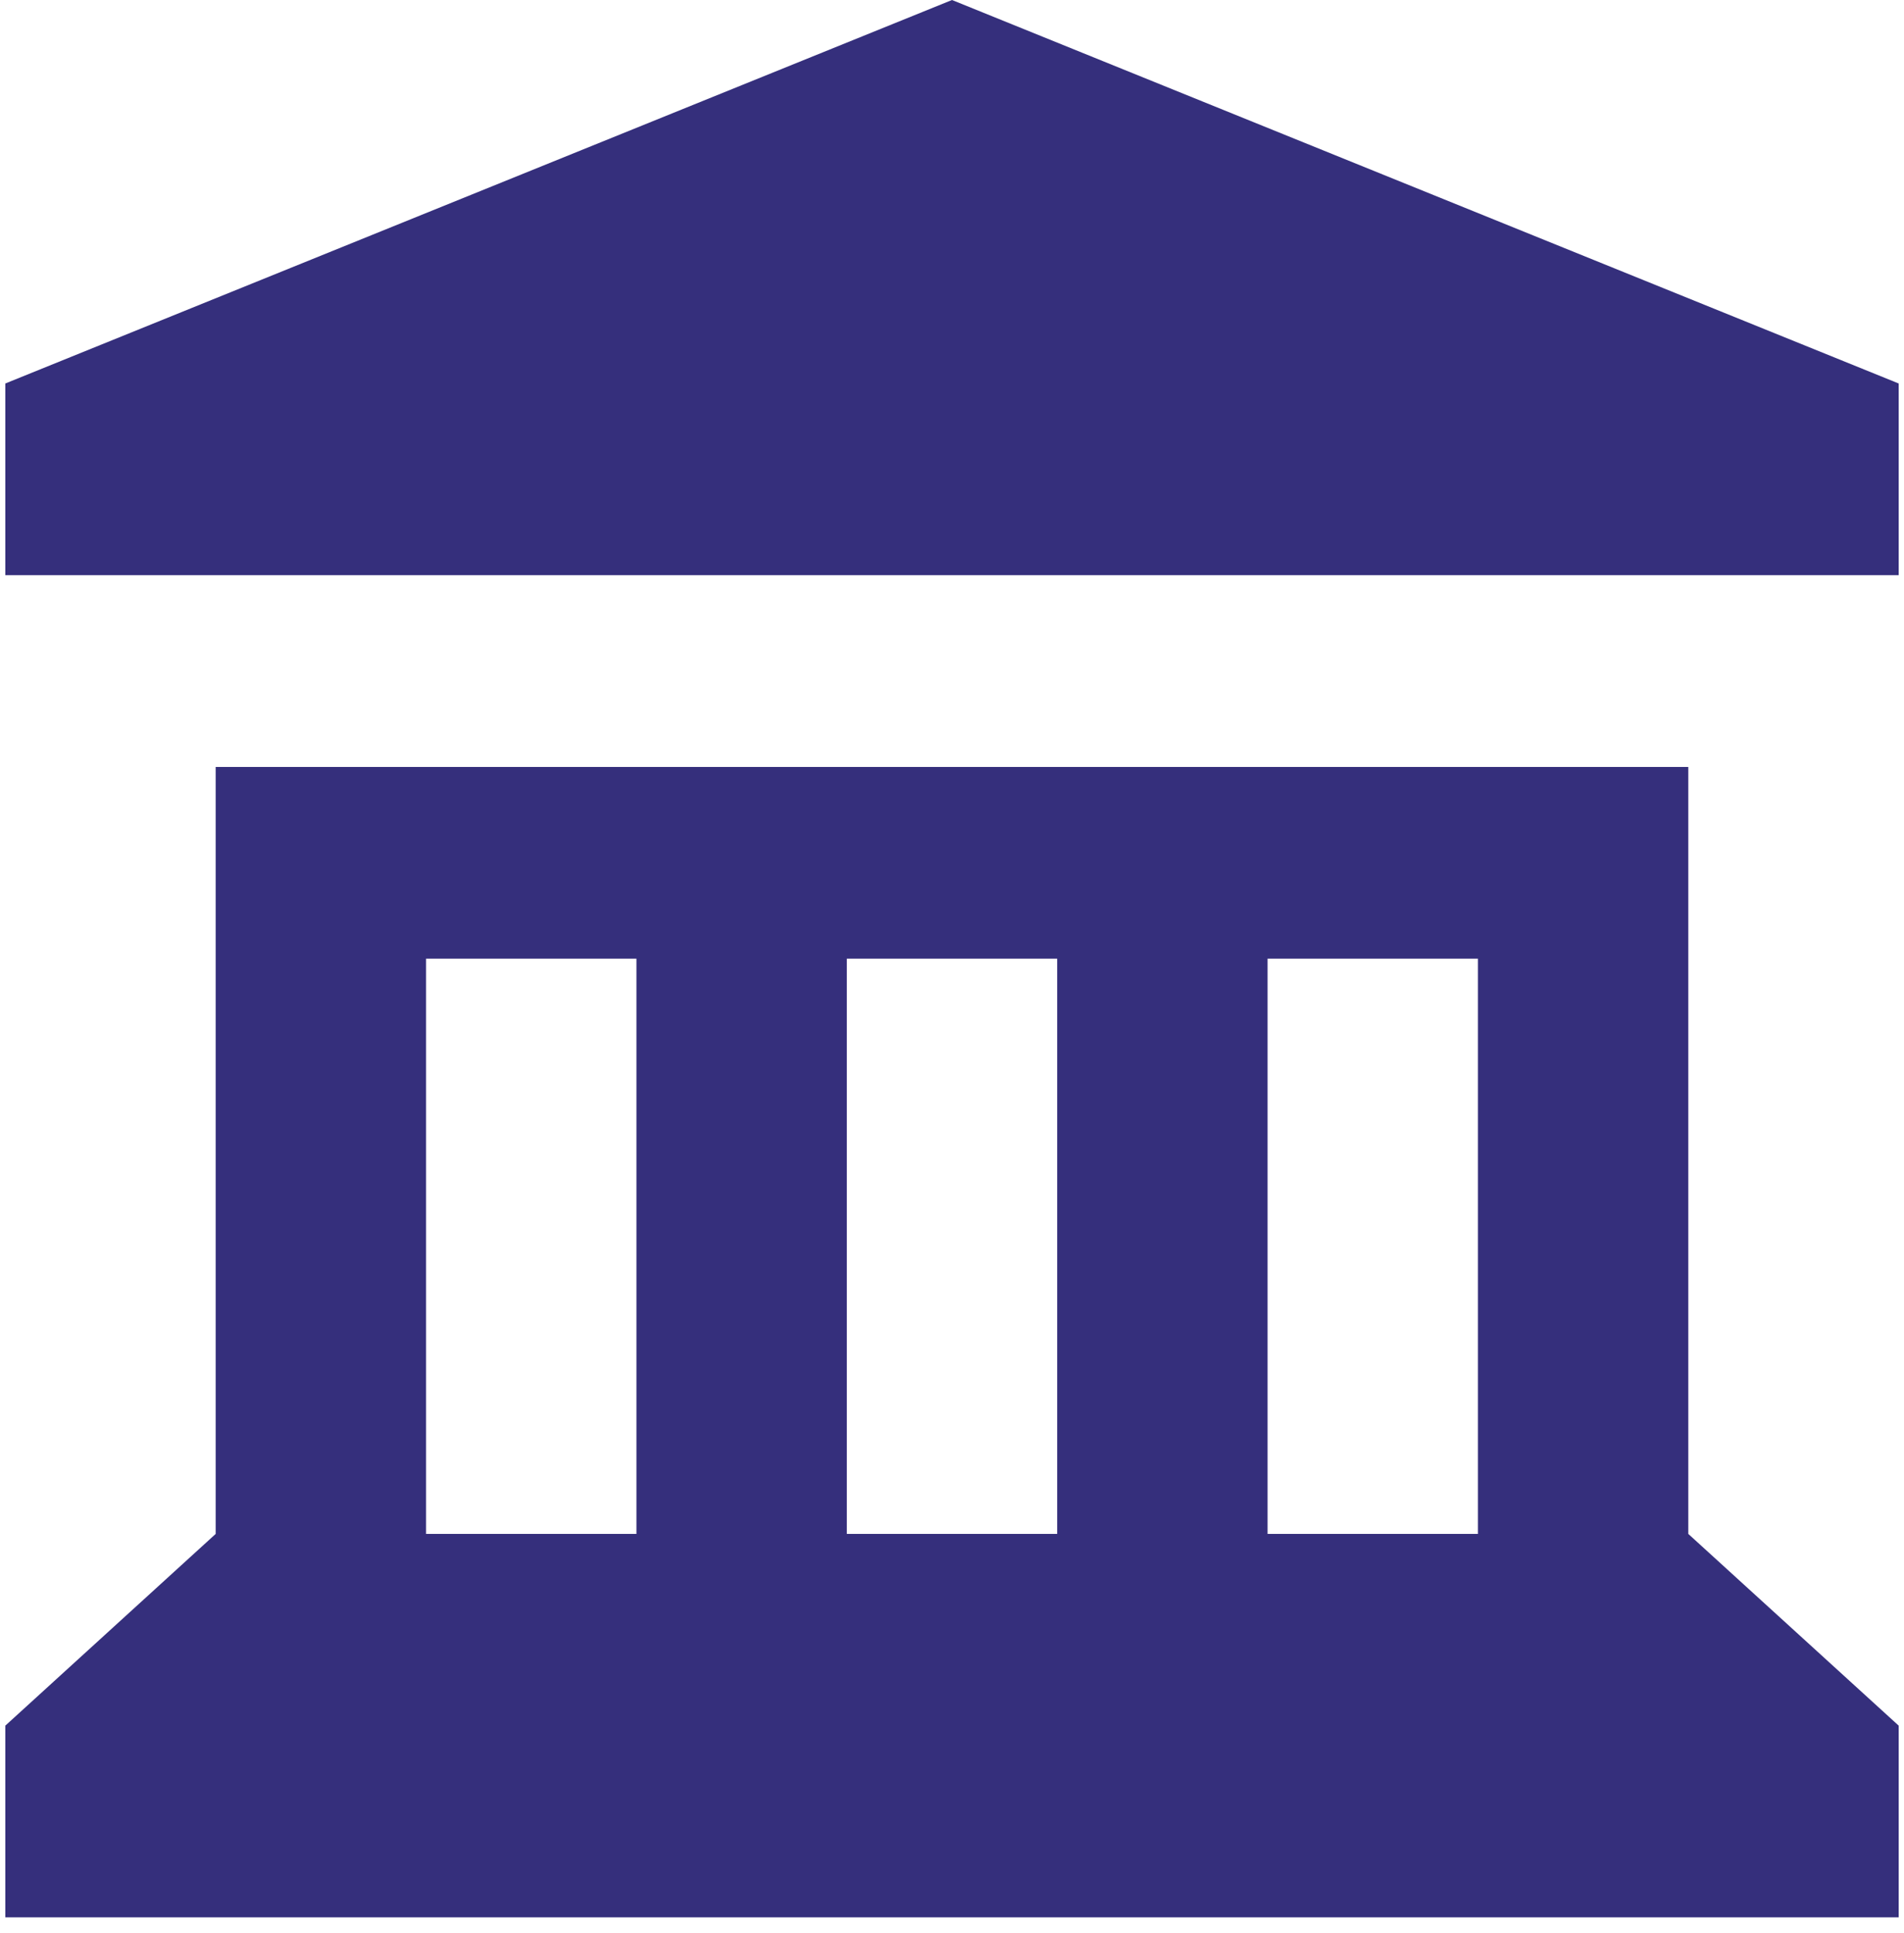 <svg width="65" height="66" viewBox="0 0 65 66" fill="none" xmlns="http://www.w3.org/2000/svg">
<path d="M32.5 0L0.182 13.091V19.636H64.818V13.091L32.5 0ZM7.363 26.182V52.364L0.182 58.909V65.454H64.818V58.909L57.636 52.364V26.182H7.363ZM14.545 32.727H21.727V52.364H14.545V32.727ZM28.909 32.727H36.091V52.364H28.909V32.727ZM43.273 32.727H50.454V52.364H43.273V32.727Z" fill="#352F7C"/>
</svg>
